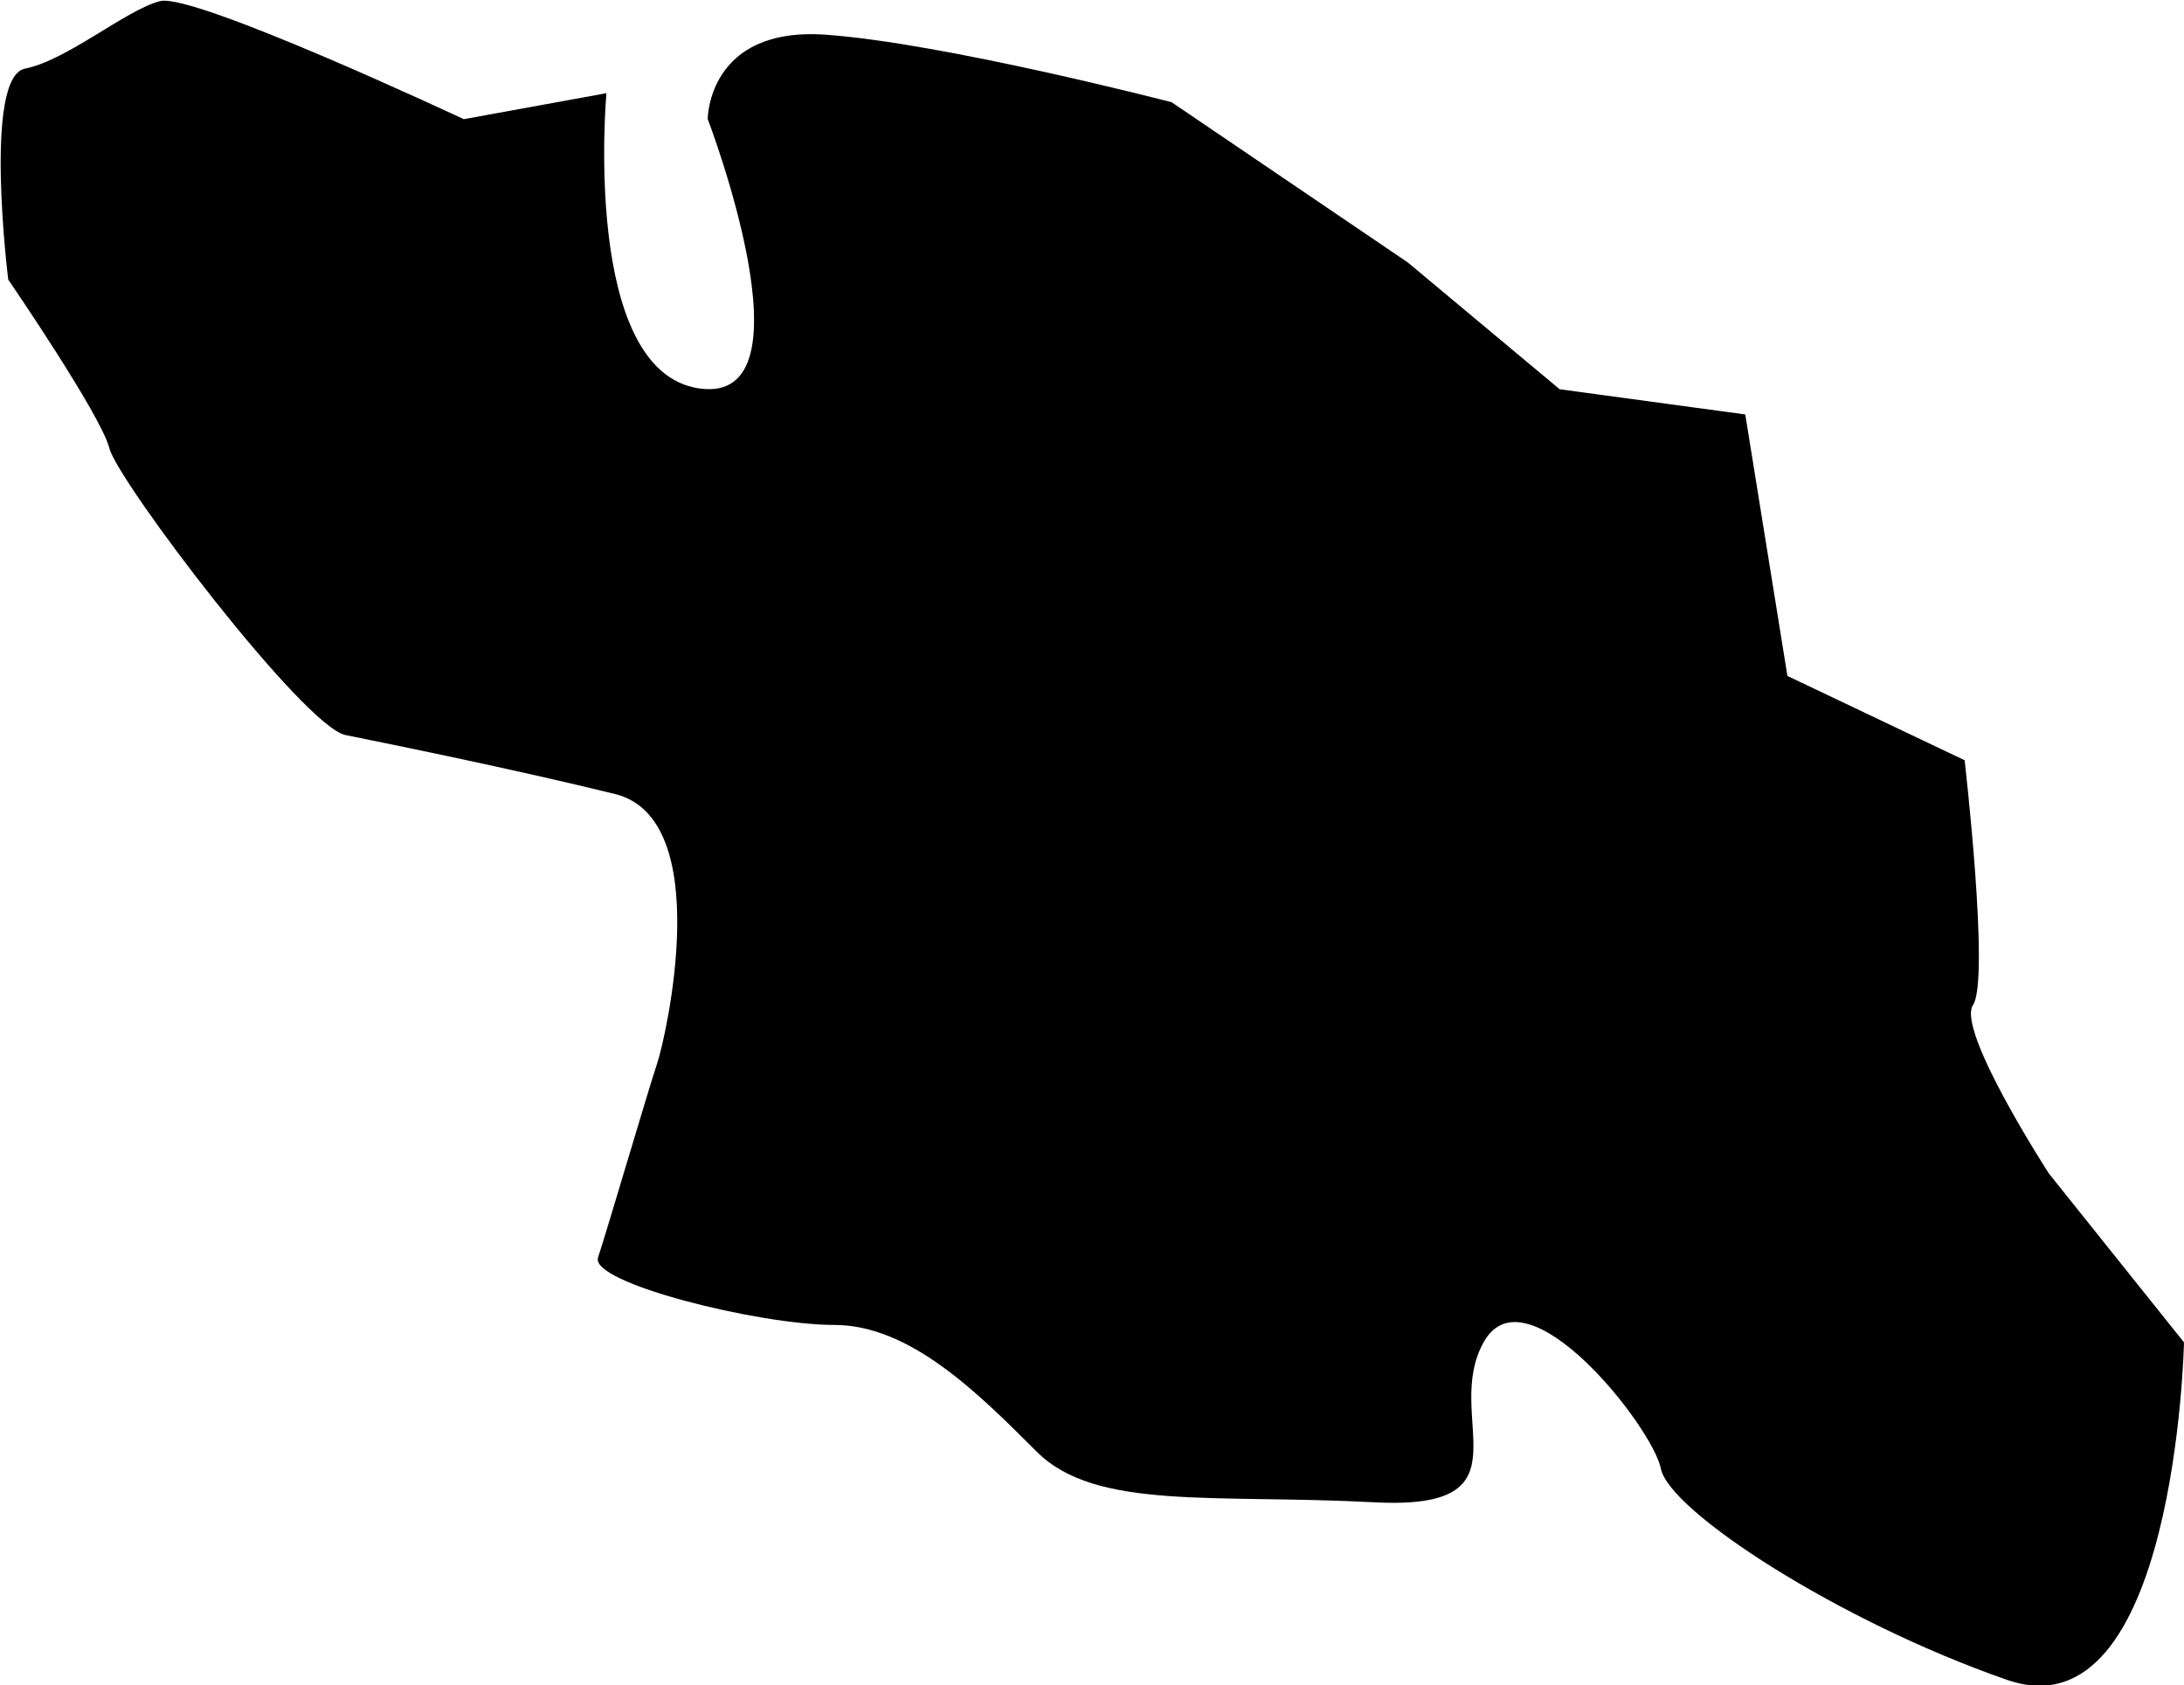 <svg id="Colors" xmlns="http://www.w3.org/2000/svg" fill="currentColor" viewBox="0 0 137.79 106.32">
    <g id="Australia">
        <path id="_3" data-name="3" class="cls-1"
            d="M1642.8,713.2s-1.59,17.56,5.86,18.63.53-17,.53-17,0-5.85,7.45-5.32,21.82,4.26,21.82,4.26l14.9,10.11,9.58,8,11.71,1.59,2.66,16.5,11.18,5.32s1.6,13.84.53,15.44,4.79,10.64,4.79,10.64l8.52,10.65s-.53,25-11.18,21.29-21.29-10.65-21.82-13.31-8.51-12.77-11.18-8,3.2,10.64-6.91,10.11-17.57.53-21.29-3.19-8-8-12.78-8-15.43-2.66-14.9-4.25,3.19-10.65,3.73-12.25,3.72-15.43-2.66-17-14.37-3.19-17-3.72-14.37-16-14.9-18.1-6.38-10.64-6.38-10.64-1.6-12.78,1.06-13.31,6.39-3.72,8.52-4.26,19.16,7.45,19.16,7.45Z"
            transform="translate(-1604.54 -707.32)" />
    </g>
</svg>